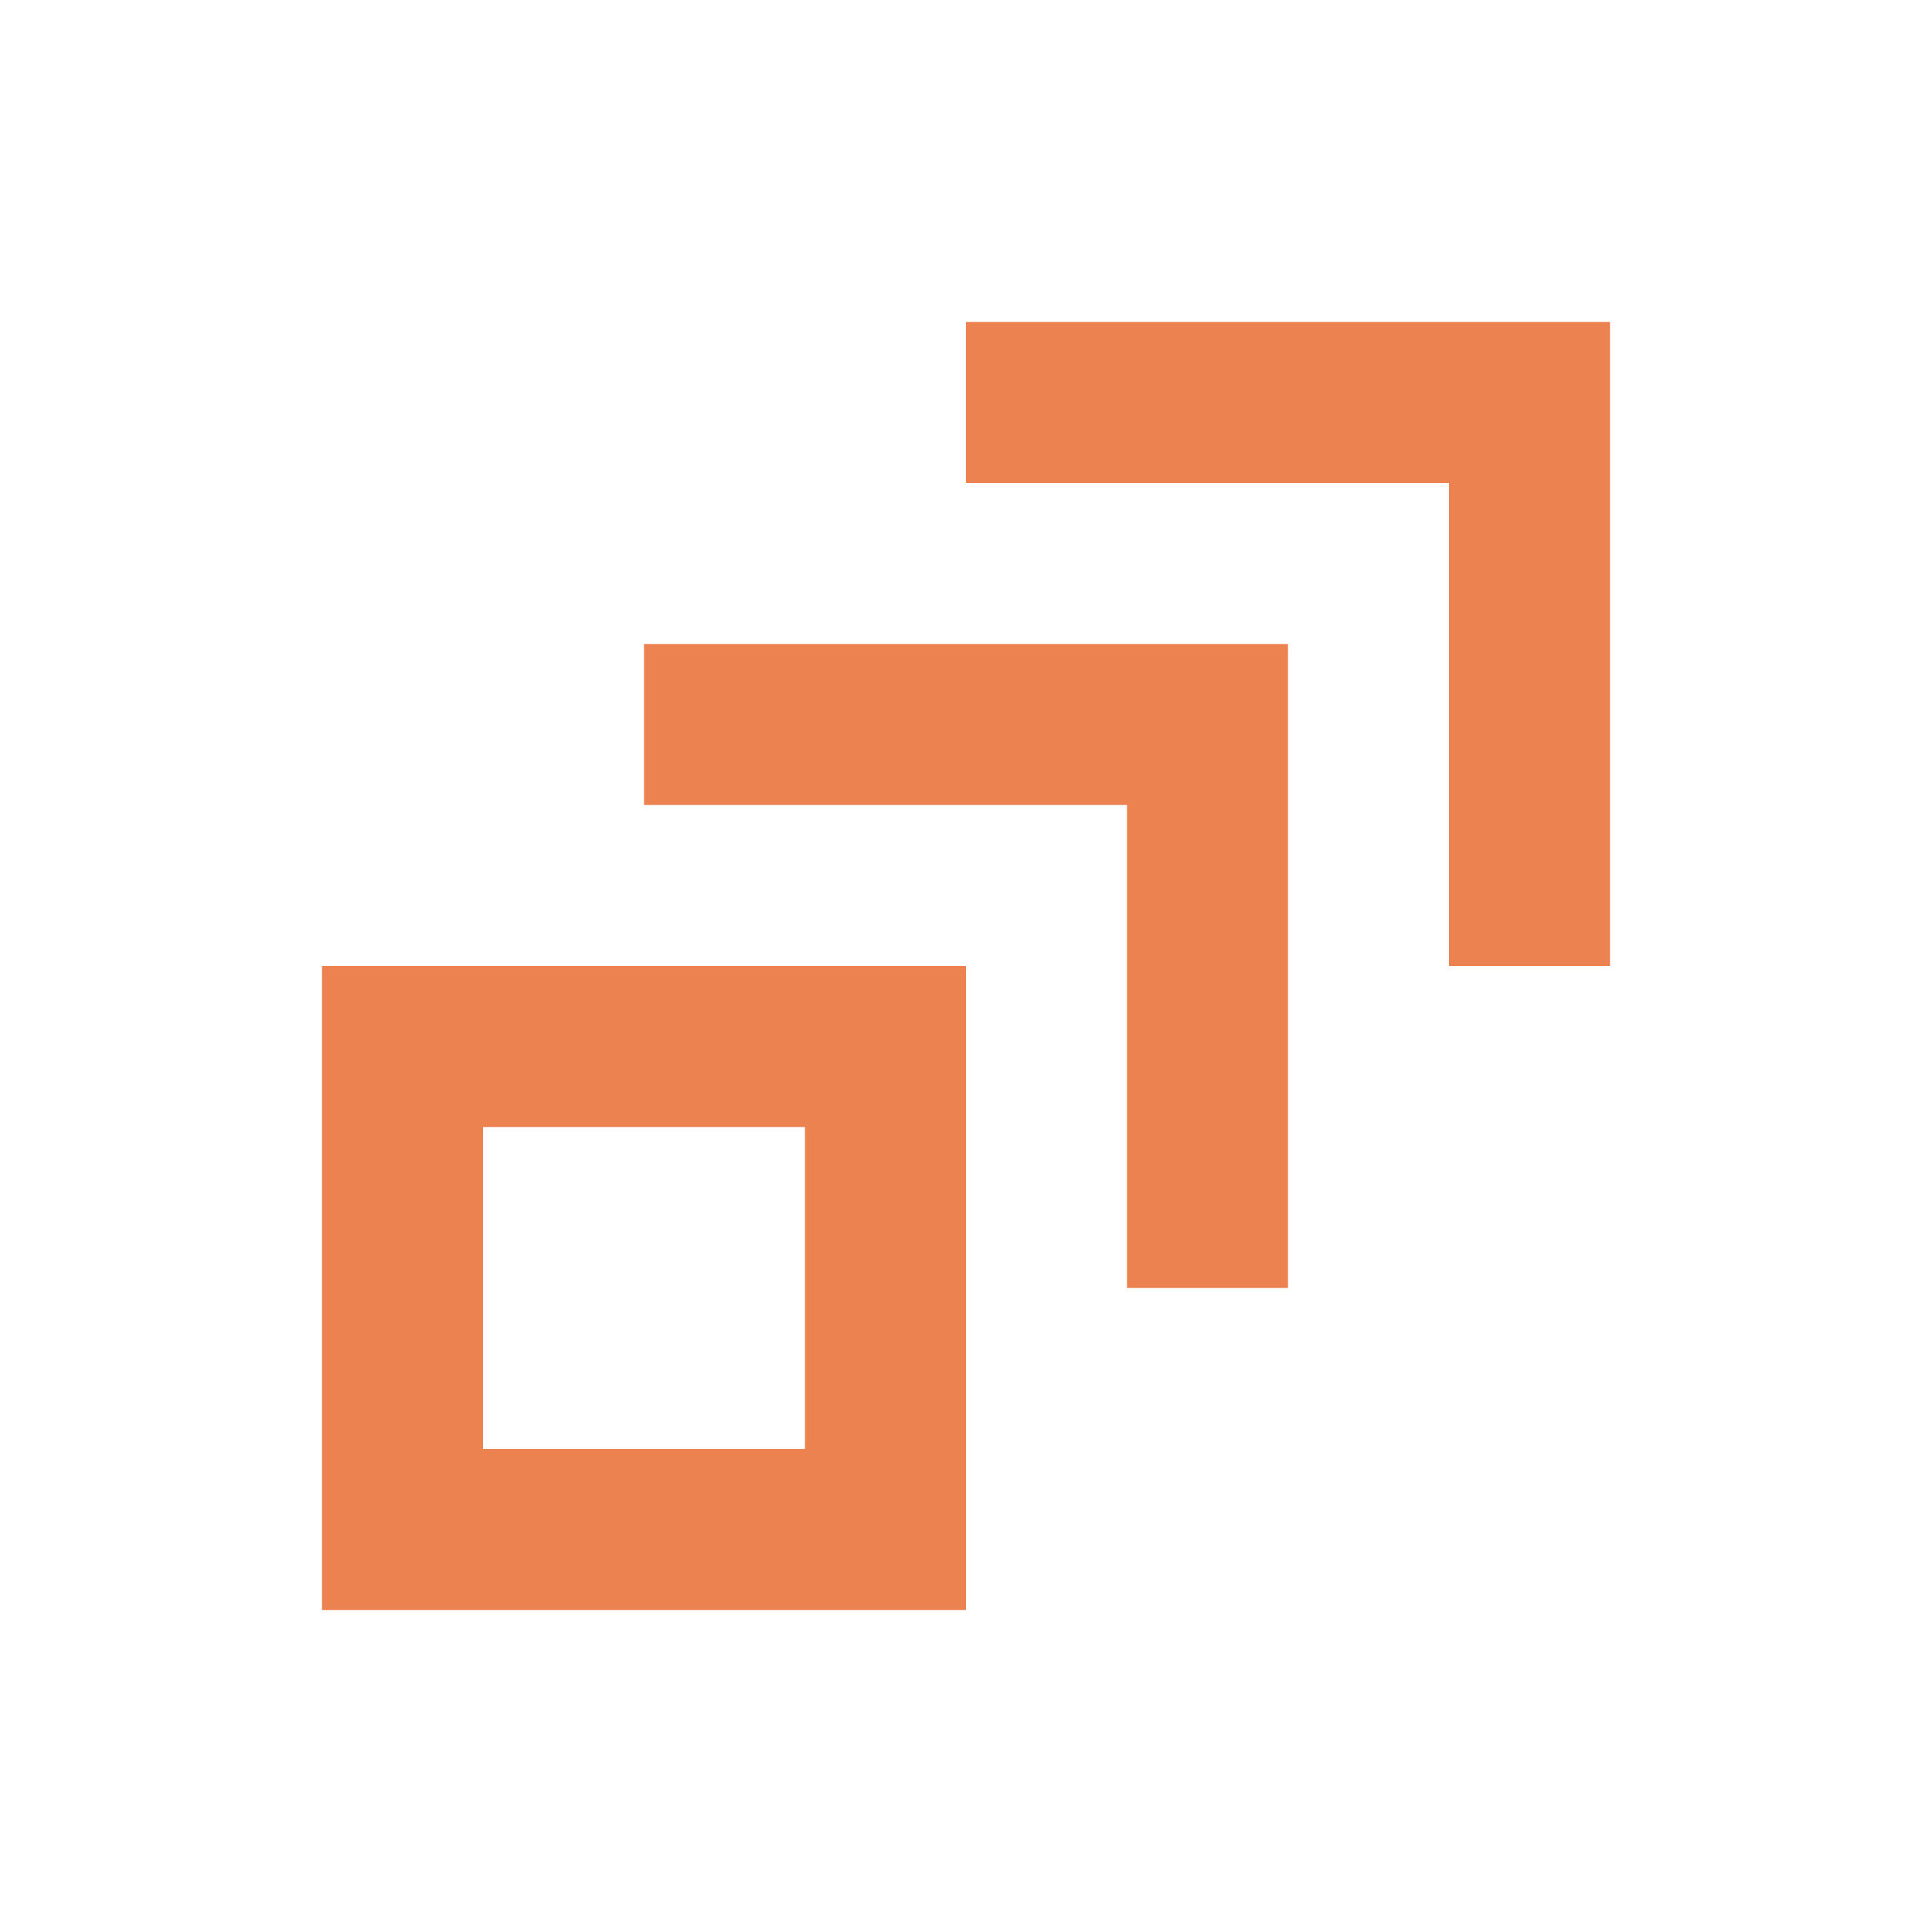 <svg width="48" height="48" viewBox="0 0 48 48" fill="none" xmlns="http://www.w3.org/2000/svg">
<path d="M8 24V40H24V24H8ZM20 36H12V28H20V36ZM32 16V32H28V20H16V16H32ZM40 8V24H36V12H24V8H40Z" fill="#ED8251"/>
</svg>
